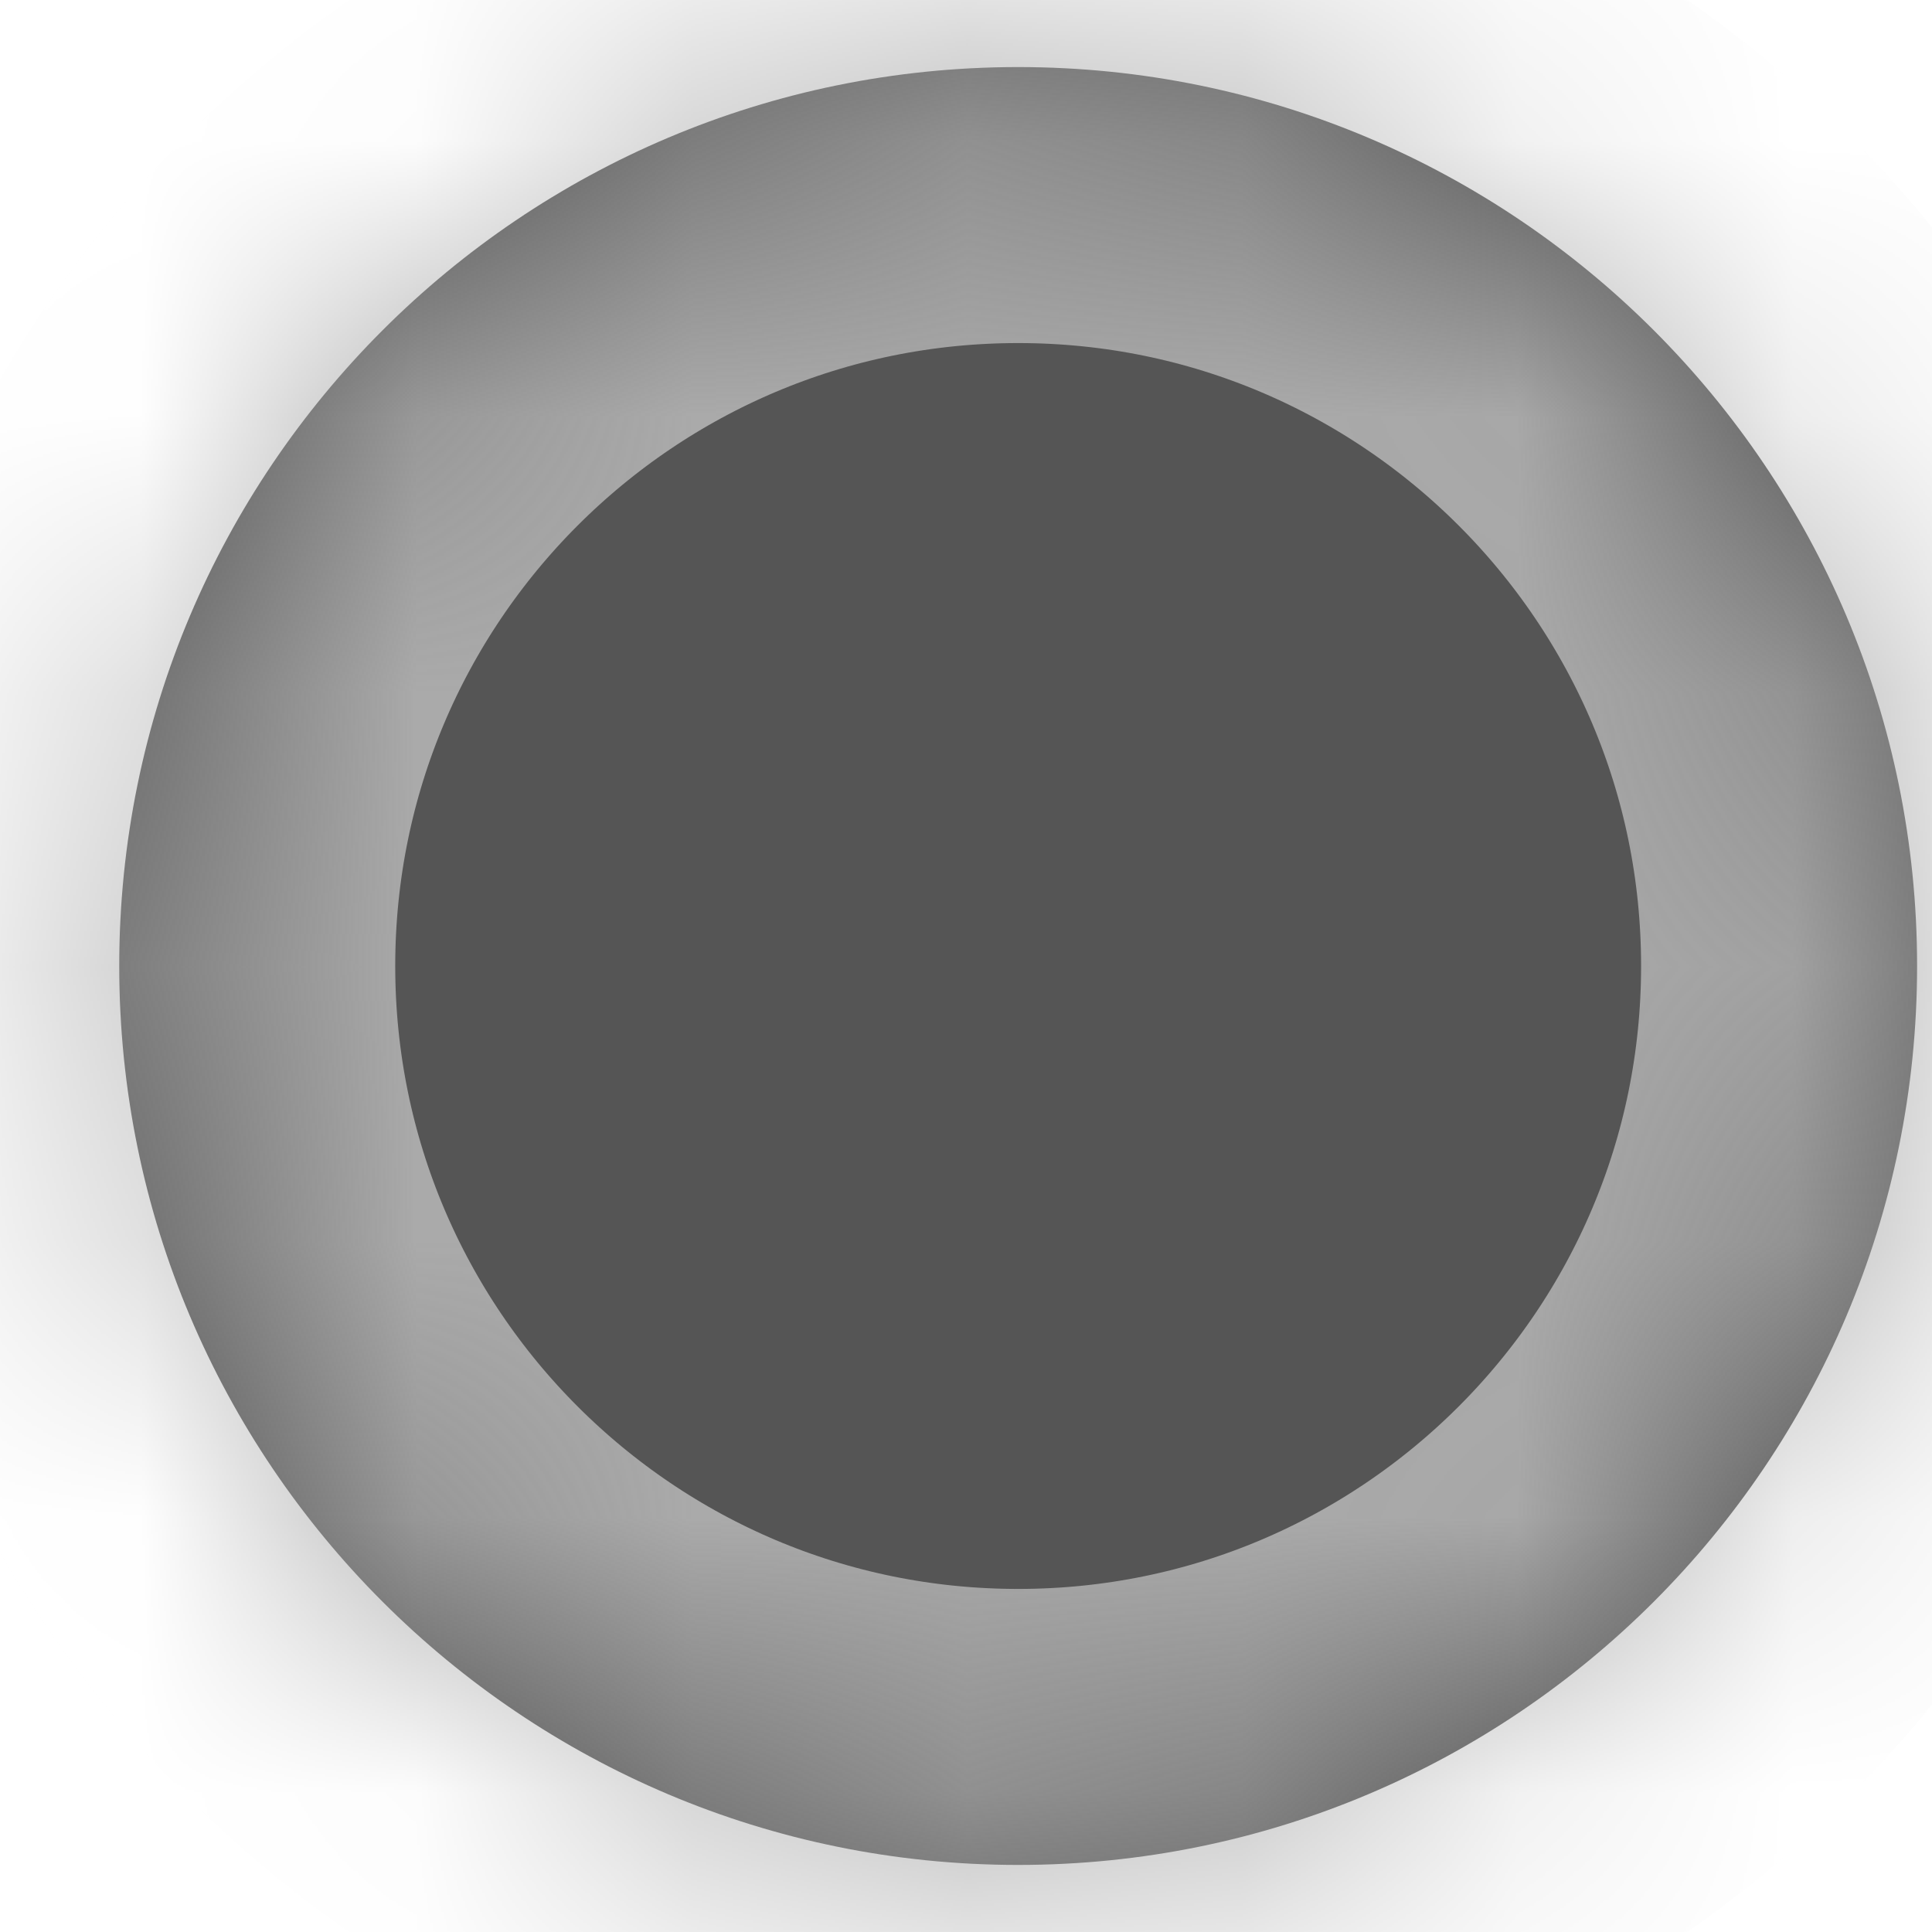 ﻿<?xml version="1.0" encoding="utf-8"?>
<svg version="1.1" xmlns:xlink="http://www.w3.org/1999/xlink" width="7px" height="7px" xmlns="http://www.w3.org/2000/svg">
  <defs>
    <mask fill="white" id="clip321">
      <path d="M 0.432 3.5  C 0.432 5.299  1.89 6.757  3.689 6.757  C 5.488 6.757  6.946 5.299  6.946 3.5  C 6.946 1.701  5.488 0.243  3.689 0.243  C 1.89 0.243  0.432 1.701  0.432 3.5  Z " fill-rule="evenodd" />
    </mask>
  </defs>
  <g transform="matrix(1 0 0 1 -401 -72 )">
    <path d="M 0.432 3.5  C 0.432 5.299  1.89 6.757  3.689 6.757  C 5.488 6.757  6.946 5.299  6.946 3.5  C 6.946 1.701  5.488 0.243  3.689 0.243  C 1.89 0.243  0.432 1.701  0.432 3.5  Z " fill-rule="nonzero" fill="#555555" stroke="none" transform="matrix(1 0 0 1 401 72 )" />
    <path d="M 0.432 3.5  C 0.432 5.299  1.89 6.757  3.689 6.757  C 5.488 6.757  6.946 5.299  6.946 3.5  C 6.946 1.701  5.488 0.243  3.689 0.243  C 1.89 0.243  0.432 1.701  0.432 3.5  Z " stroke-width="2" stroke="#aaaaaa" fill="none" transform="matrix(1 0 0 1 401 72 )" mask="url(#clip321)" />
  </g>
</svg>
